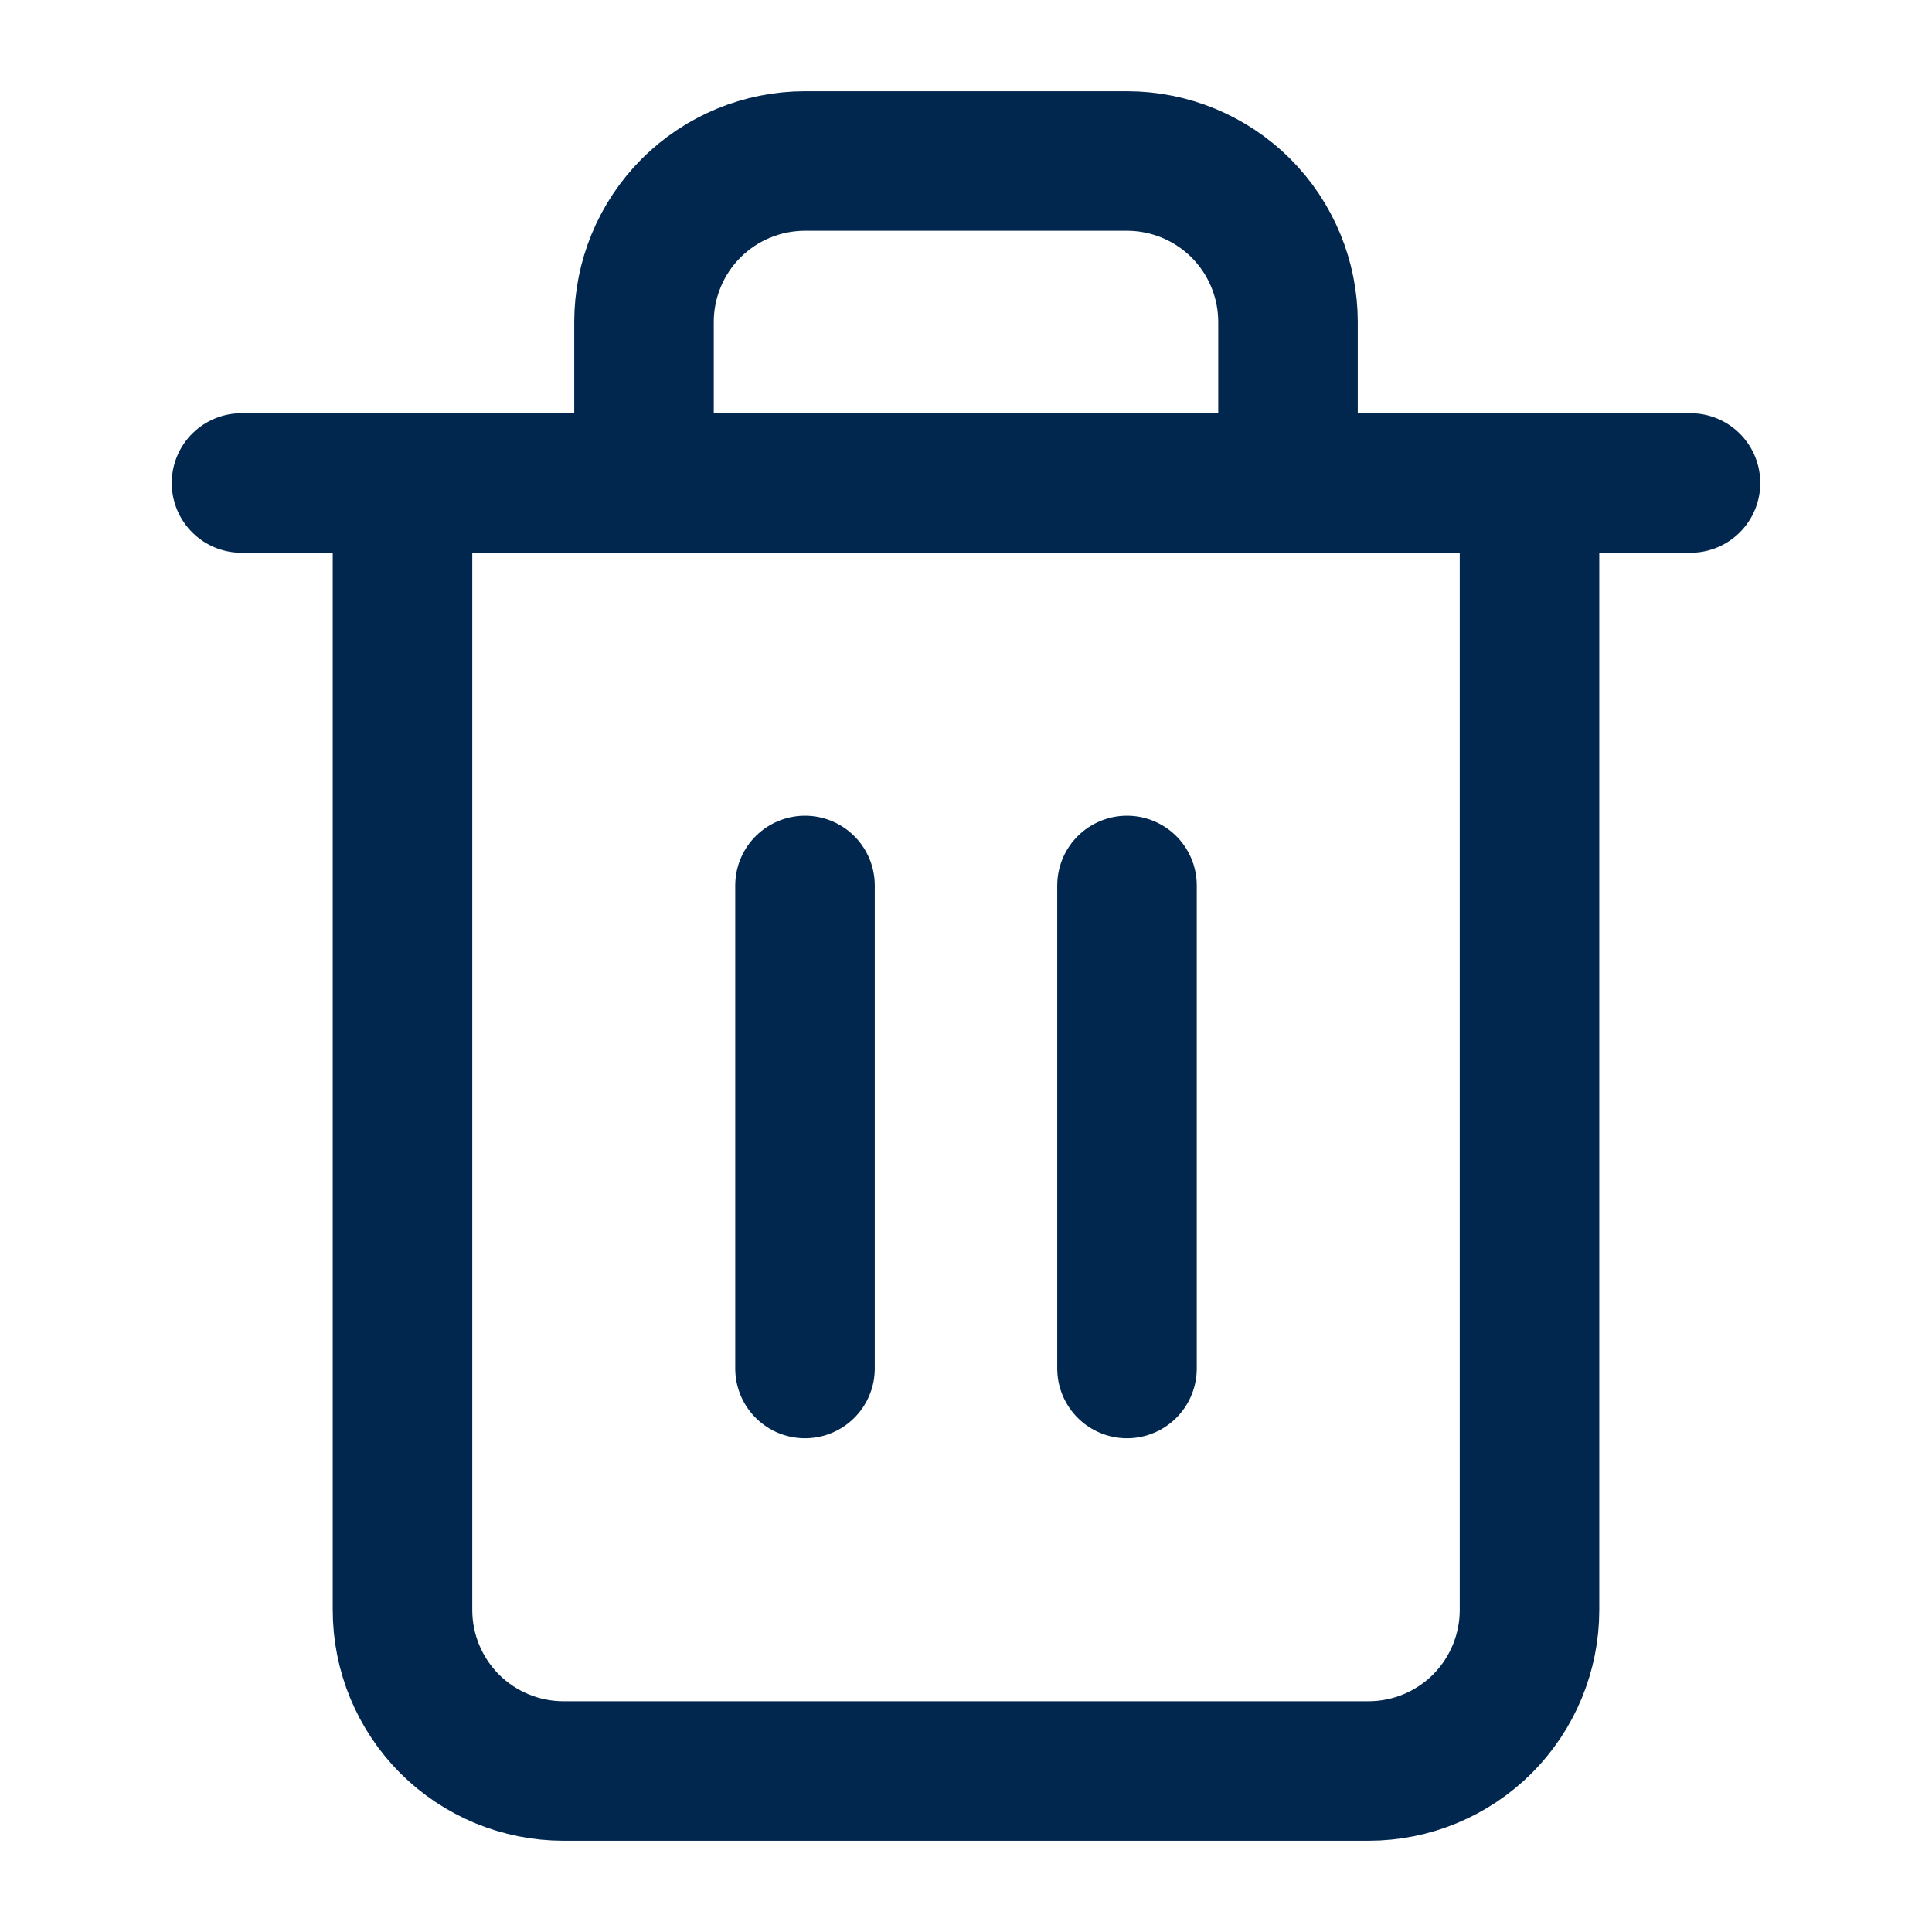 <svg width="18" height="18" viewBox="0 0 18 18" fill="none" xmlns="http://www.w3.org/2000/svg">
<path d="M2.25 4.5H3.75H15.75" stroke="#01274F" stroke-width="1.3" stroke-linecap="round" stroke-linejoin="round"/>
<path d="M6 4.5V3C6 2.602 6.158 2.221 6.439 1.939C6.721 1.658 7.102 1.5 7.5 1.5H10.5C10.898 1.5 11.279 1.658 11.561 1.939C11.842 2.221 12 2.602 12 3V4.5M14.25 4.5V15C14.25 15.398 14.092 15.779 13.811 16.061C13.529 16.342 13.148 16.5 12.75 16.5H5.25C4.852 16.5 4.471 16.342 4.189 16.061C3.908 15.779 3.75 15.398 3.75 15V4.5H14.25Z" stroke="#01274F" stroke-width="1.3" stroke-linecap="round" stroke-linejoin="round"/>
<path d="M7.5 8.25V12.75" stroke="#01274F" stroke-width="1.3" stroke-linecap="round" stroke-linejoin="round"/>
<path d="M10.5 8.25V12.75" stroke="#01274F" stroke-width="1.3" stroke-linecap="round" stroke-linejoin="round"/>
</svg>
